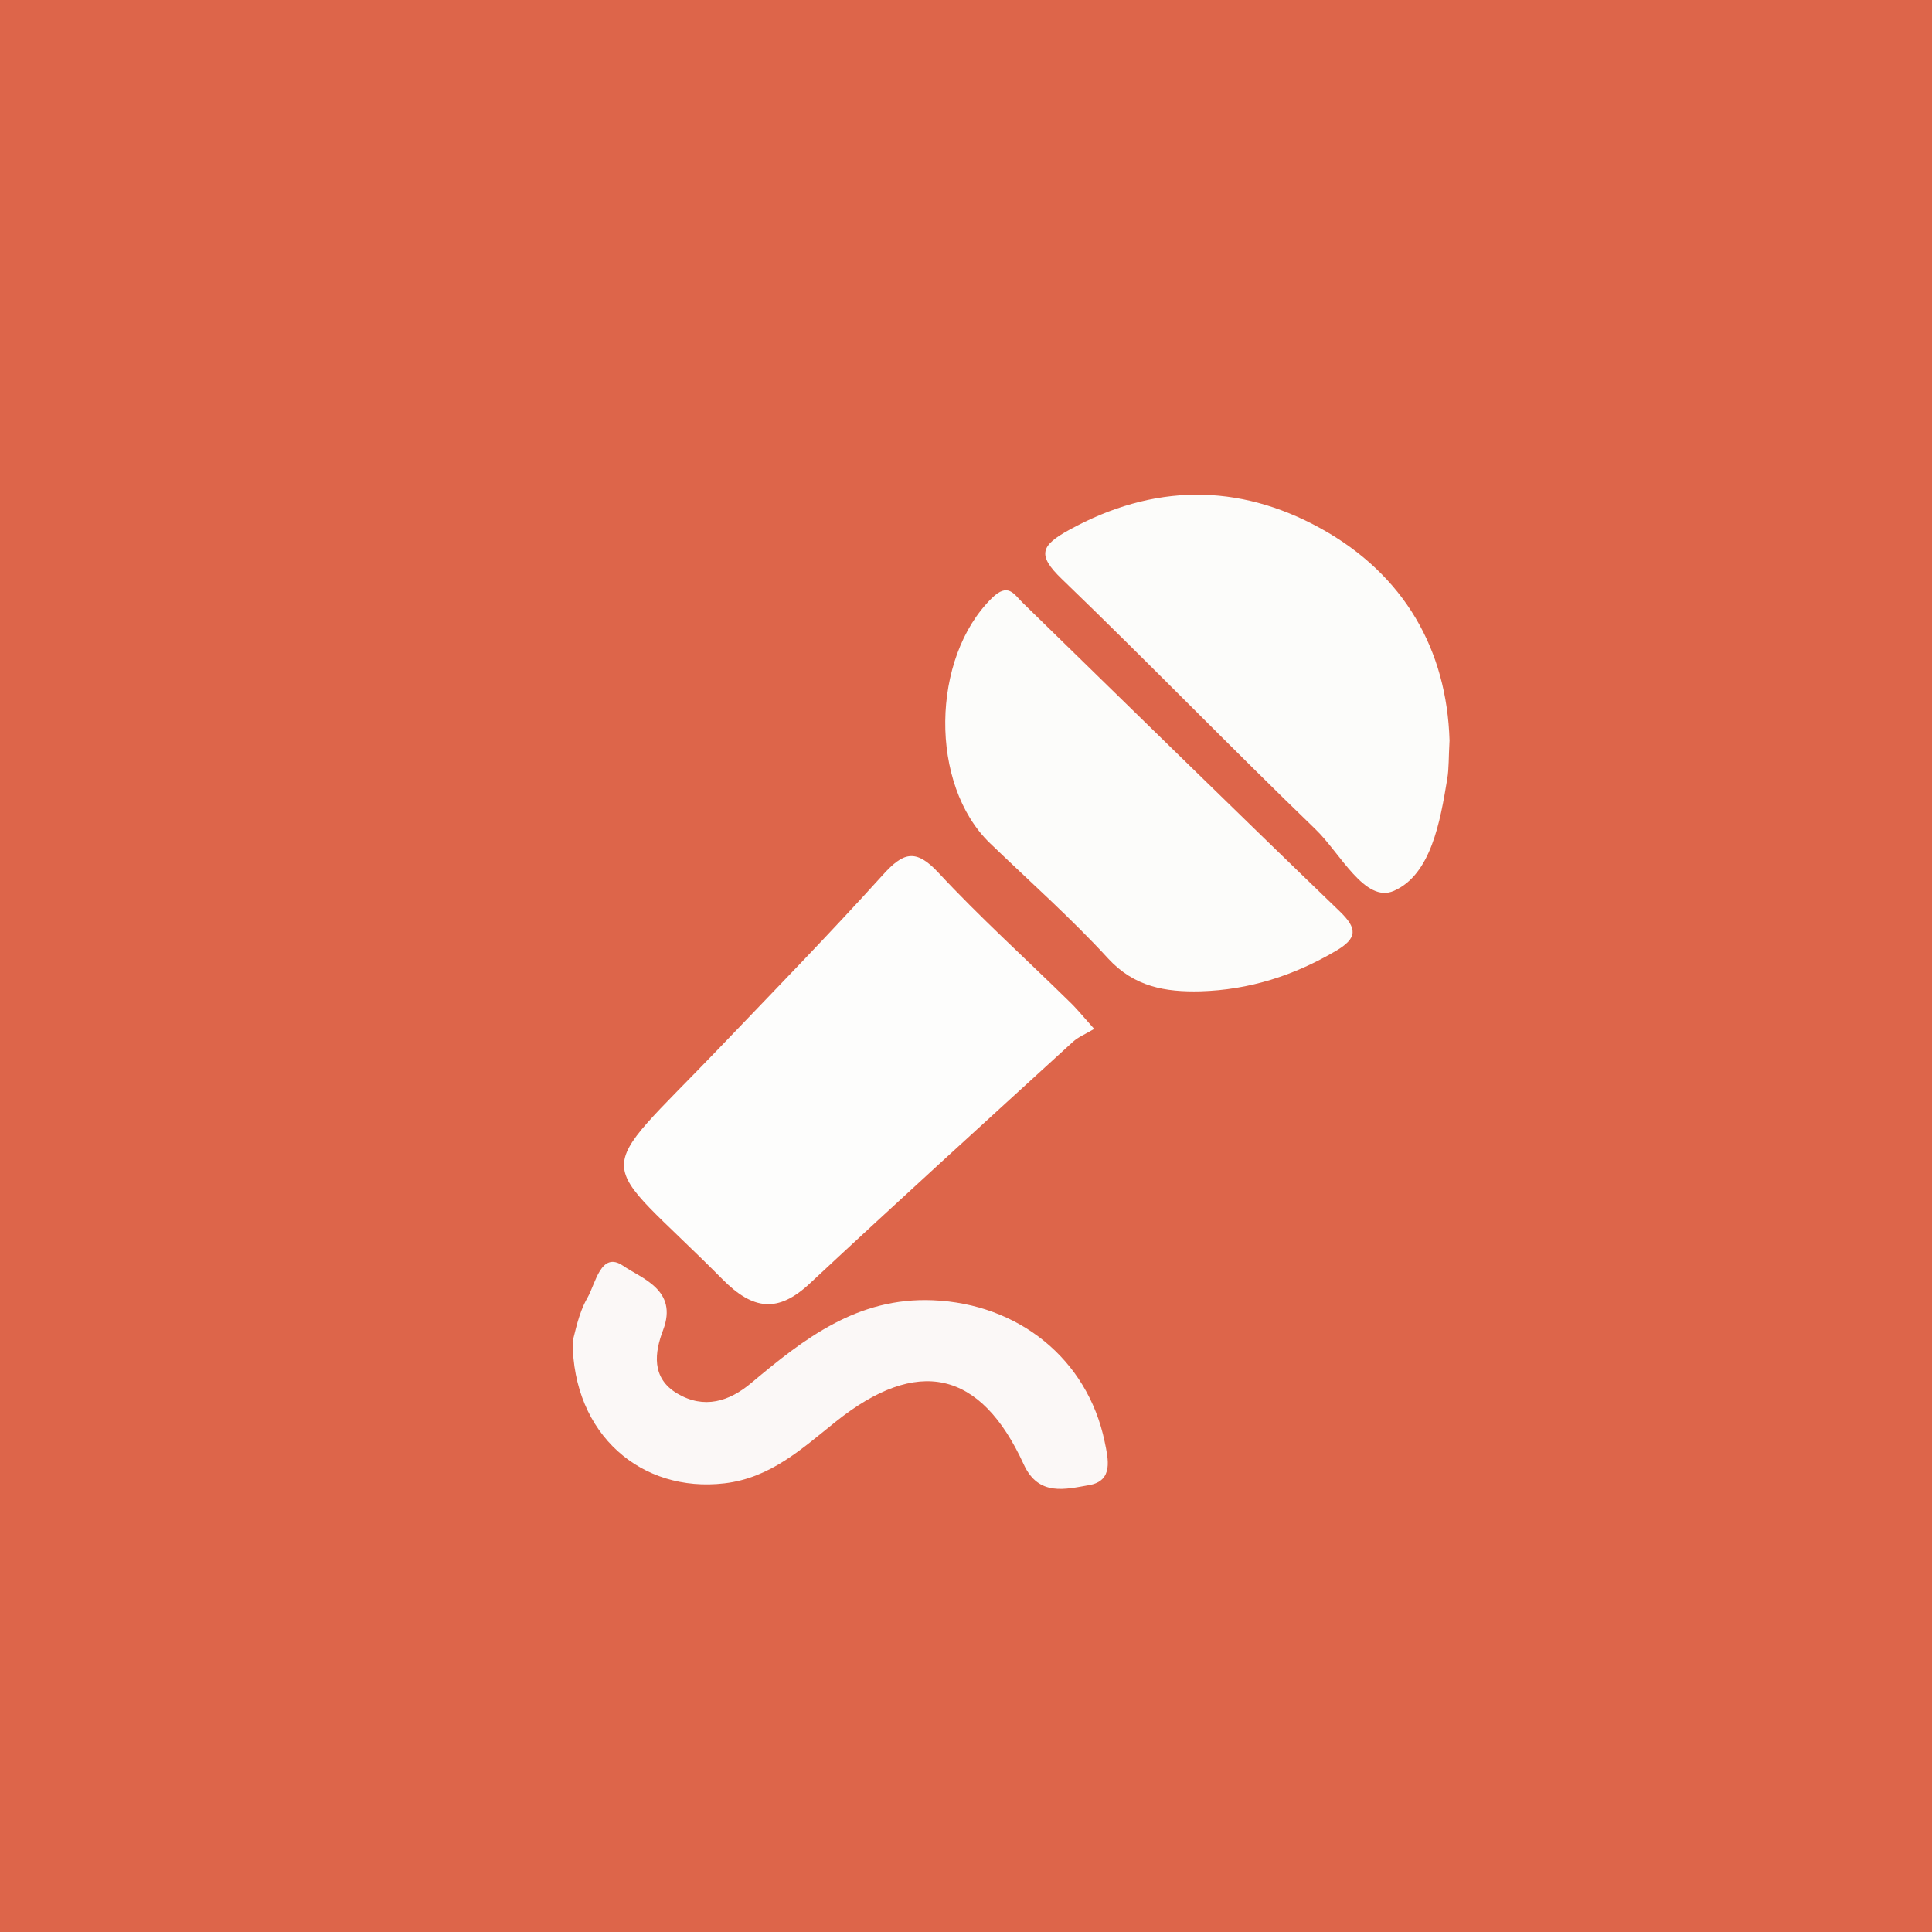 <?xml version="1.0" encoding="utf-8"?>
<!-- Generator: Adobe Illustrator 24.3.0, SVG Export Plug-In . SVG Version: 6.00 Build 0)  -->
<svg version="1.1" id="Calque_1" xmlns="http://www.w3.org/2000/svg" xmlns:xlink="http://www.w3.org/1999/xlink" x="0px" y="0px"
	 viewBox="0 0 216 216" style="enable-background:new 0 0 216 216;" xml:space="preserve">
<style type="text/css">
	.st0{fill:#46767D;}
	.st1{fill:#7CCBC8;}
	.st2{fill:#9DAC3C;}
	.st3{fill:#FBB041;}
	.st4{fill:#DD654A;}
	.st5{fill:#AE8782;}
	.st6{fill:#535765;}
	.st7{fill:#DD654B;}
	.st8{fill:#FDFDFC;}
	.st9{fill:#FCFCFA;}
	.st10{fill:#FBF8F7;}
	.st11{fill:#FAFBFB;}
	.st12{fill:#EFF2F3;}
	.st13{fill:#B38D88;}
</style>
<rect class="st4" width="216" height="216"/>
<path class="st8" d="M122.33,115.03c-0.96,0.58-1.78,0.9-2.39,1.46c-9.82,8.97-19.67,17.92-29.4,27c-3.57,3.34-6.36,2.97-9.76-0.46
	c-14.33-14.44-14.96-10.62-0.25-25.98c6.1-6.37,12.26-12.69,18.17-19.23c2.26-2.51,3.66-3,6.21-0.26
	c4.64,4.99,9.71,9.57,14.58,14.35C120.31,112.68,121.02,113.56,122.33,115.03z"/>
<path class="st9" d="M162.06,82.79c-0.11,1.93-0.06,3.11-0.25,4.26c-0.79,4.83-1.83,10.73-5.97,12.55
	c-3.23,1.42-5.99-4.21-8.75-6.87c-9.56-9.23-18.81-18.78-28.38-28c-2.79-2.69-2.35-3.74,0.83-5.49c9.4-5.17,18.87-5.25,28.07-0.19
	C157.06,64.26,161.76,72.71,162.06,82.79z"/>
<path class="st9" d="M134.2,110.83c-3.89,0.09-7.38-0.48-10.32-3.68c-4.15-4.52-8.77-8.61-13.2-12.88
	c-6.81-6.57-6.59-20.7,0.2-27.39c1.84-1.81,2.48-0.44,3.49,0.54c11.8,11.5,23.55,23.04,35.41,34.47c1.99,1.92,2,3-0.44,4.43
	C144.64,109.08,139.66,110.67,134.2,110.83z"/>
<path class="st10" d="M64.02,149.92c0.27-0.83,0.62-3.03,1.66-4.83c0.91-1.58,1.5-5.28,3.99-3.57c2.04,1.41,6.17,2.69,4.47,7.17
	c-0.95,2.5-1.36,5.37,1.58,7.11c2.99,1.77,5.8,0.9,8.27-1.18c5.92-4.96,11.85-9.6,20.31-9.25c9.52,0.39,17.26,6.51,19.2,15.8
	c0.41,1.97,1,4.4-1.75,4.87c-2.61,0.45-5.63,1.3-7.29-2.31c-4.84-10.57-11.87-12.1-21.04-4.77c-3.74,2.99-7.27,6.28-12.44,6.88
	C71.73,166.92,64.04,160.41,64.02,149.92z"/>
</svg>
